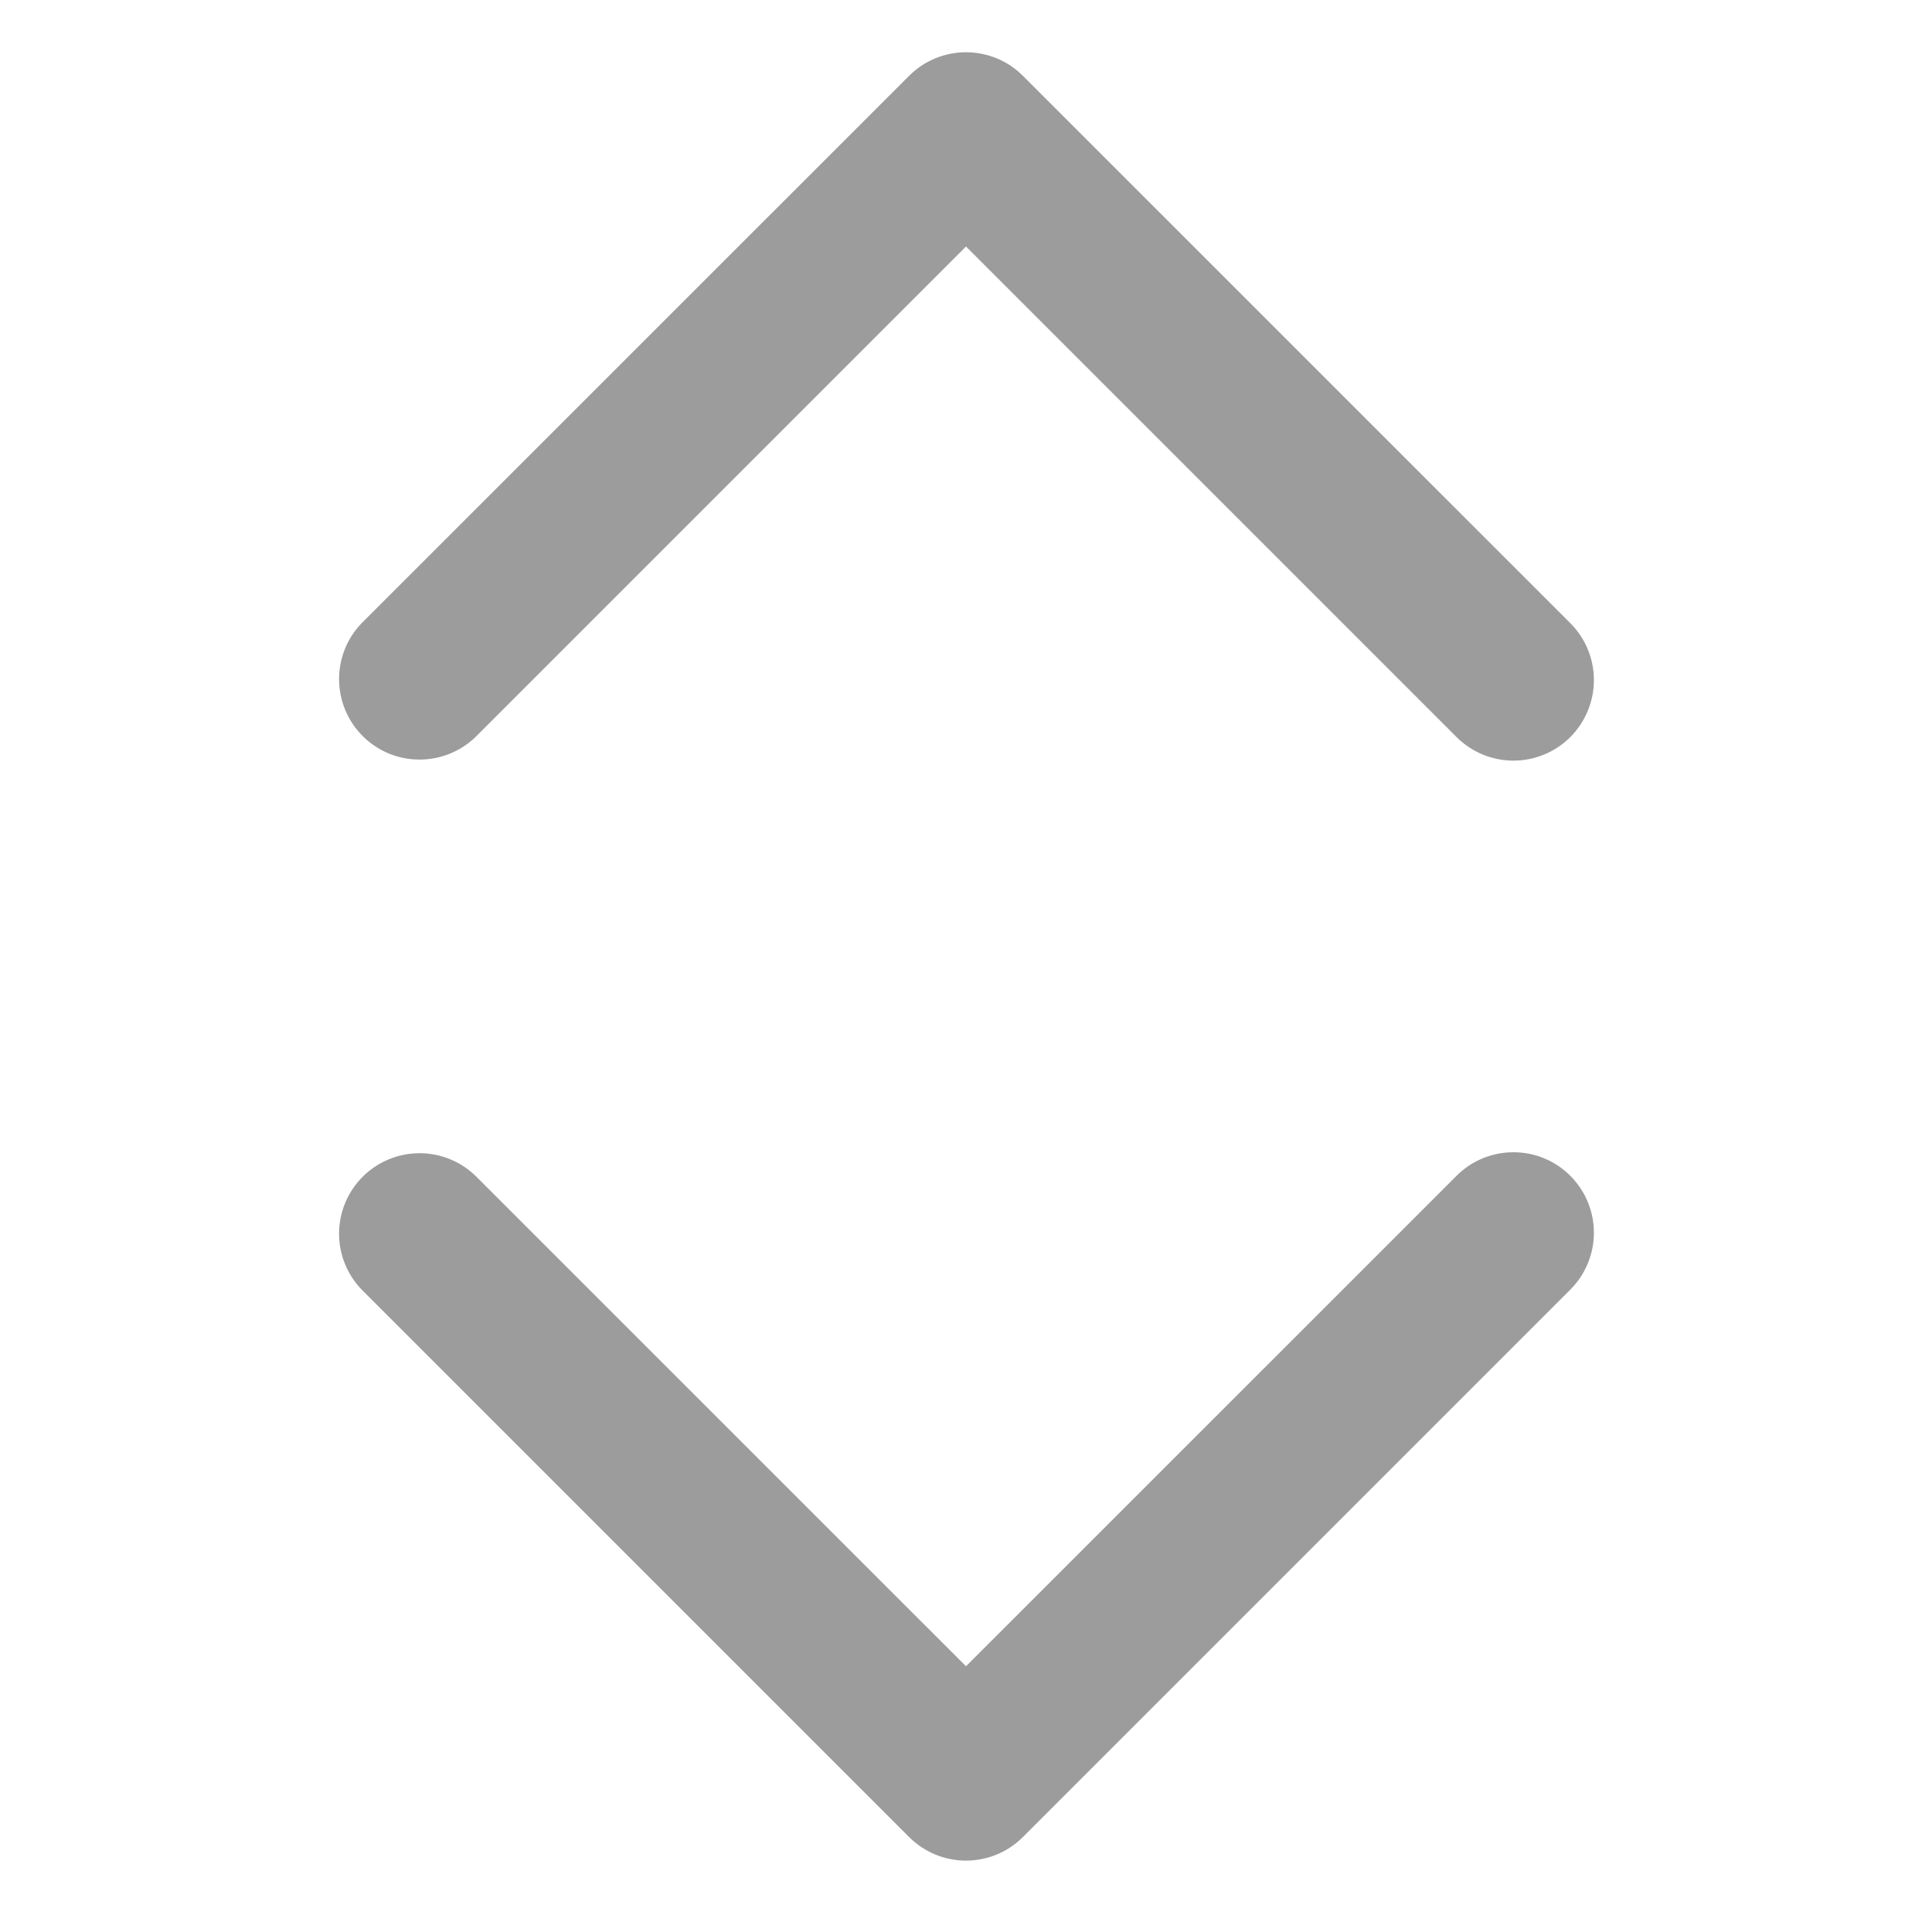 <svg xmlns="http://www.w3.org/2000/svg" width="20" height="20" viewBox="0 0 20 20" fill="none">
  <path fill-rule="evenodd" clip-rule="evenodd" d="M16.256 12.172C16.412 12.328 16.5 12.54 16.5 12.761C16.5 12.982 16.412 13.194 16.256 13.35L10.589 19.017C10.433 19.173 10.221 19.261 10 19.261C9.779 19.261 9.567 19.173 9.411 19.017L3.744 13.35C3.592 13.193 3.508 12.982 3.51 12.764C3.512 12.545 3.6 12.336 3.754 12.182C3.909 12.027 4.118 11.94 4.336 11.938C4.555 11.936 4.765 12.02 4.922 12.172L10 17.249L15.078 12.172C15.234 12.015 15.446 11.928 15.667 11.928C15.888 11.928 16.1 12.015 16.256 12.172Z" fill="#9C9C9C"/>
  <path fill-rule="evenodd" clip-rule="evenodd" d="M16.256 7.63C16.412 7.473 16.5 7.261 16.5 7.04C16.5 6.819 16.412 6.607 16.256 6.451L10.589 0.785C10.433 0.628 10.221 0.541 10 0.541C9.779 0.541 9.567 0.628 9.411 0.785L3.744 6.451C3.592 6.608 3.508 6.819 3.51 7.037C3.512 7.256 3.6 7.465 3.754 7.619C3.909 7.774 4.118 7.862 4.336 7.863C4.555 7.865 4.765 7.781 4.922 7.63L10 2.552L15.078 7.63C15.234 7.786 15.446 7.874 15.667 7.874C15.888 7.874 16.1 7.786 16.256 7.63Z" fill="#9C9C9C"/>
</svg>